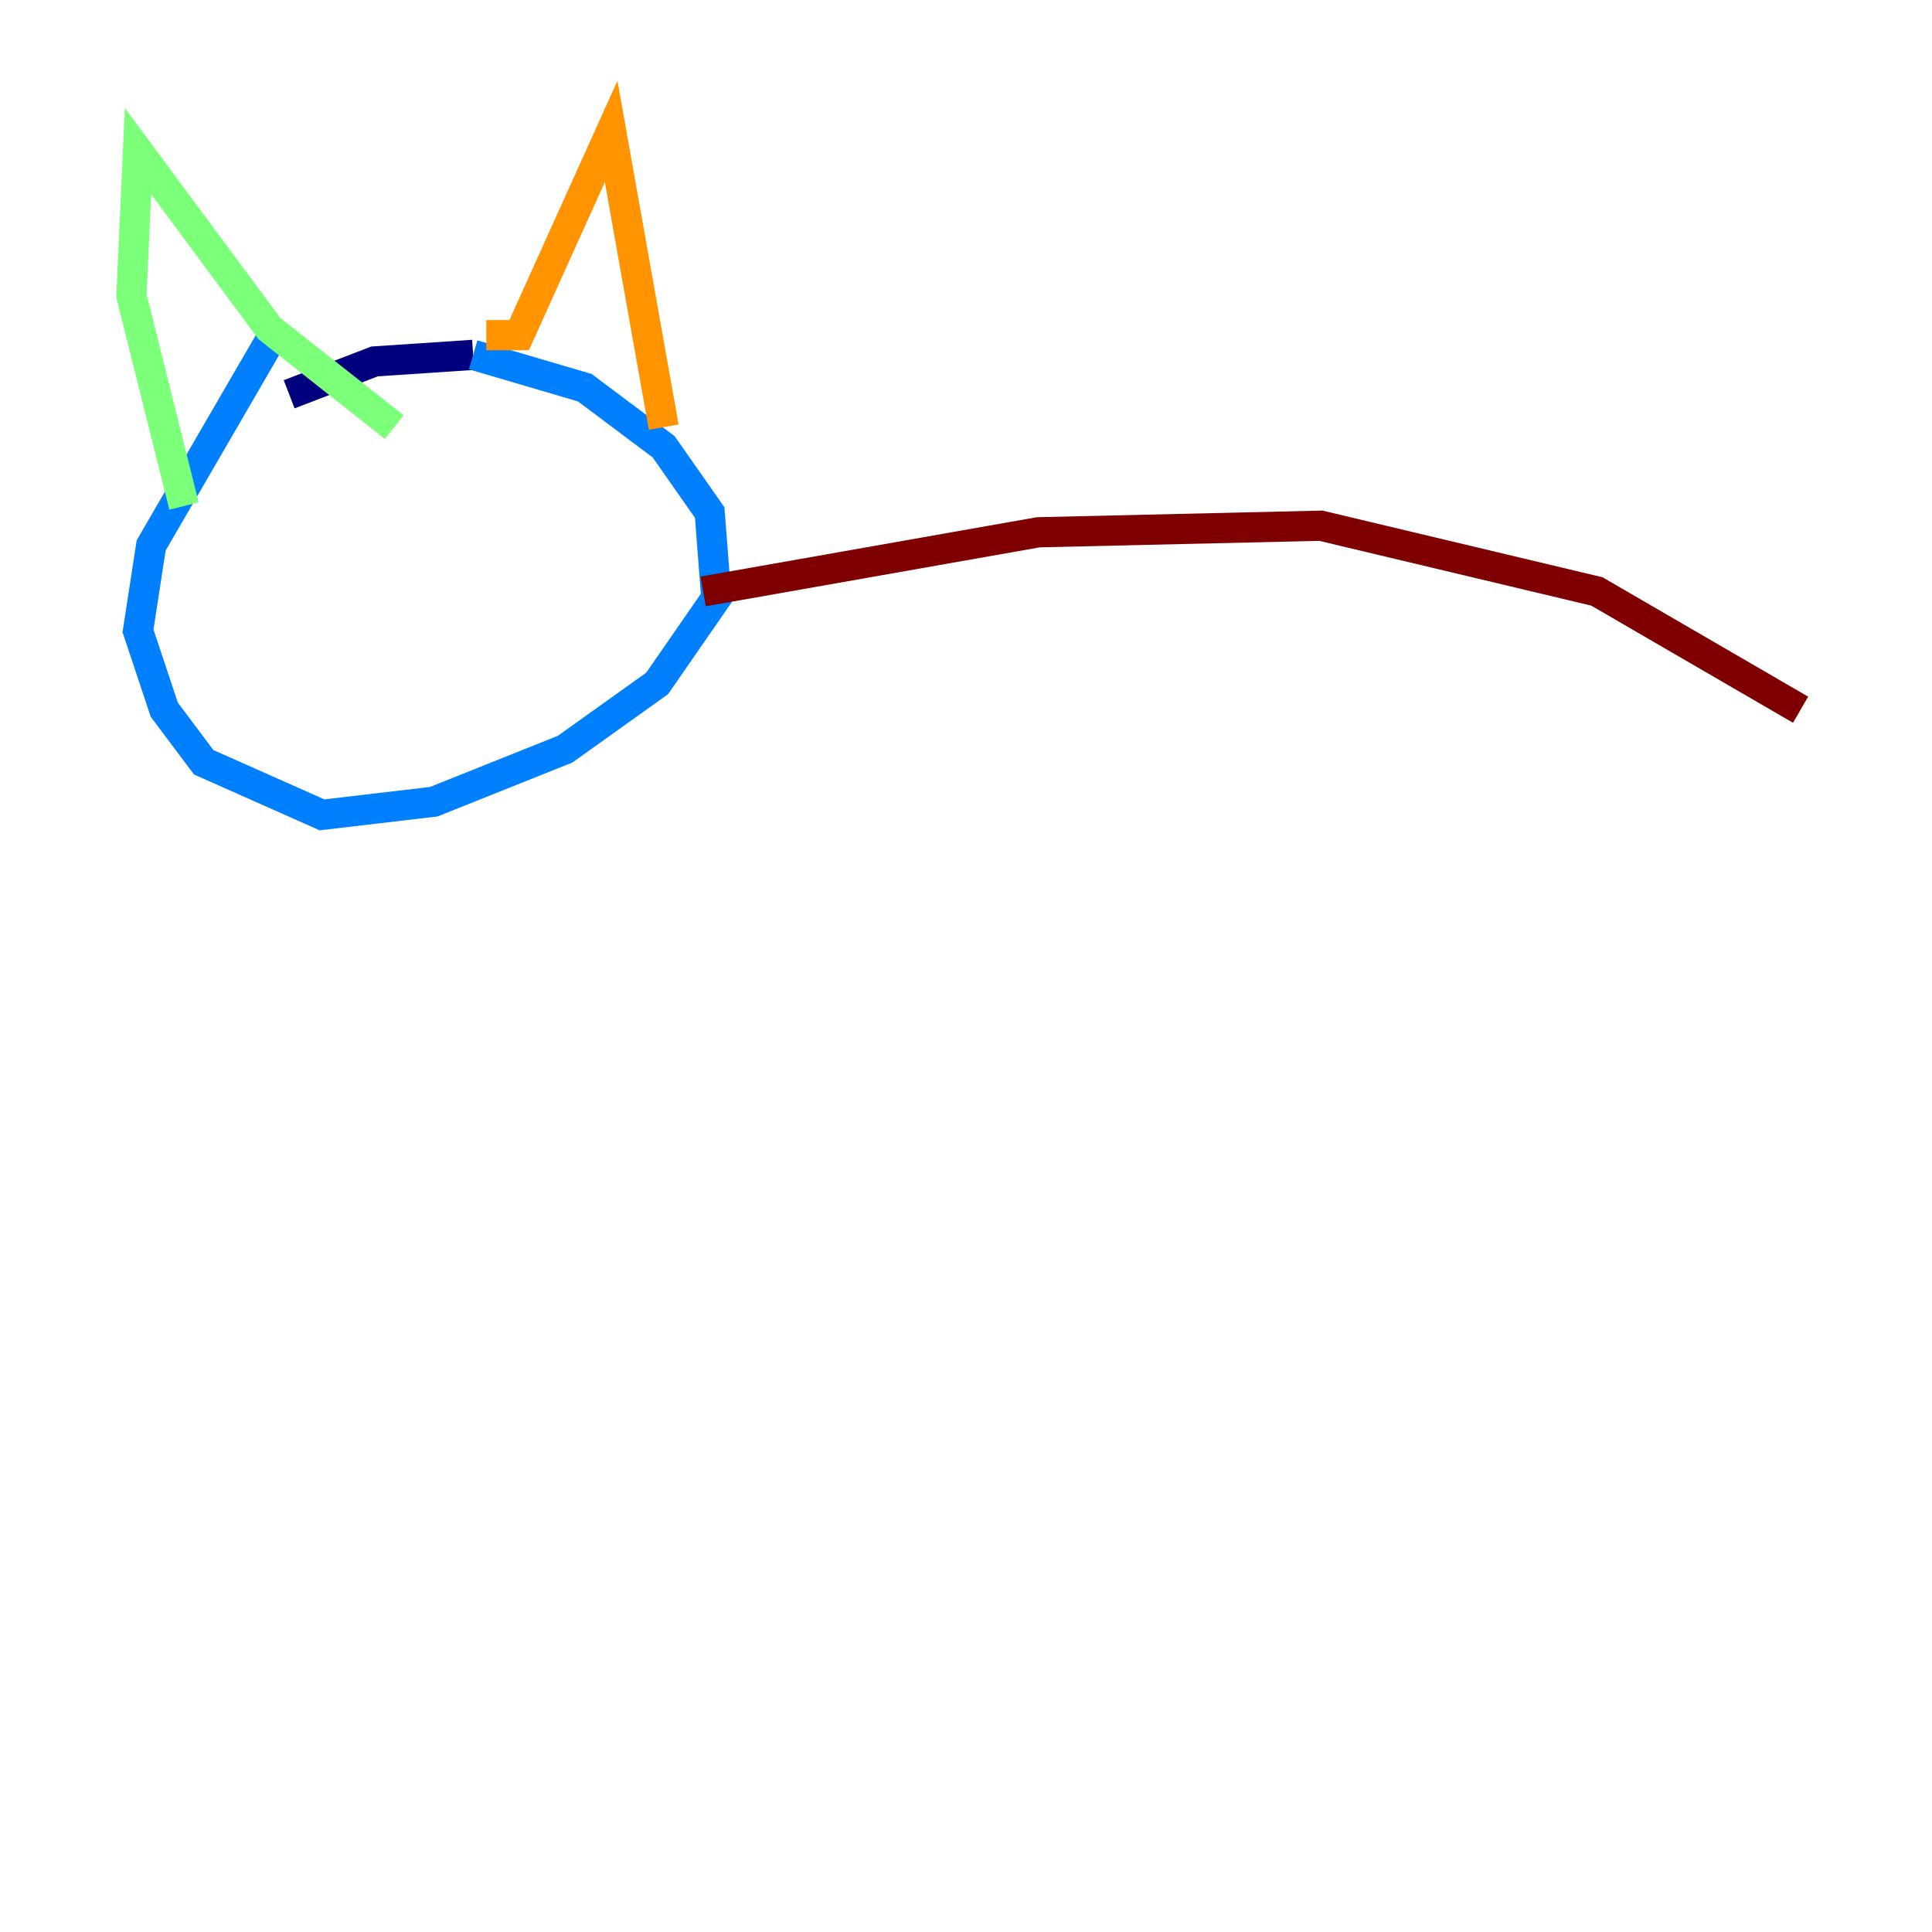 <?xml version="1.0" encoding="utf-8" ?>
<svg baseProfile="tiny" height="128" version="1.2" viewBox="0,0,128,128" width="128" xmlns="http://www.w3.org/2000/svg" xmlns:ev="http://www.w3.org/2001/xml-events" xmlns:xlink="http://www.w3.org/1999/xlink"><defs /><polyline fill="none" points="19.157,26.122 24.816,23.946 31.347,23.51" stroke="#00007f" stroke-width="2" /><polyline fill="none" points="31.347,23.51 38.748,25.687 43.973,29.605 47.02,33.959 47.456,39.619 43.537,45.279 37.442,49.633 28.735,53.116 21.333,53.986 13.497,50.503 10.884,47.02 9.143,41.796 10.014,36.136 17.85,22.64" stroke="#0080ff" stroke-width="2" /><polyline fill="none" points="12.191,33.524 8.707,19.592 9.143,10.014 17.85,21.769 26.122,28.299" stroke="#7cff79" stroke-width="2" /><polyline fill="none" points="32.218,22.204 34.395,22.204 40.49,8.707 43.973,28.299" stroke="#ff9400" stroke-width="2" /><polyline fill="none" points="46.585,39.184 68.789,35.265 87.51,34.83 105.796,39.184 119.293,47.02" stroke="#7f0000" stroke-width="2" /></svg>